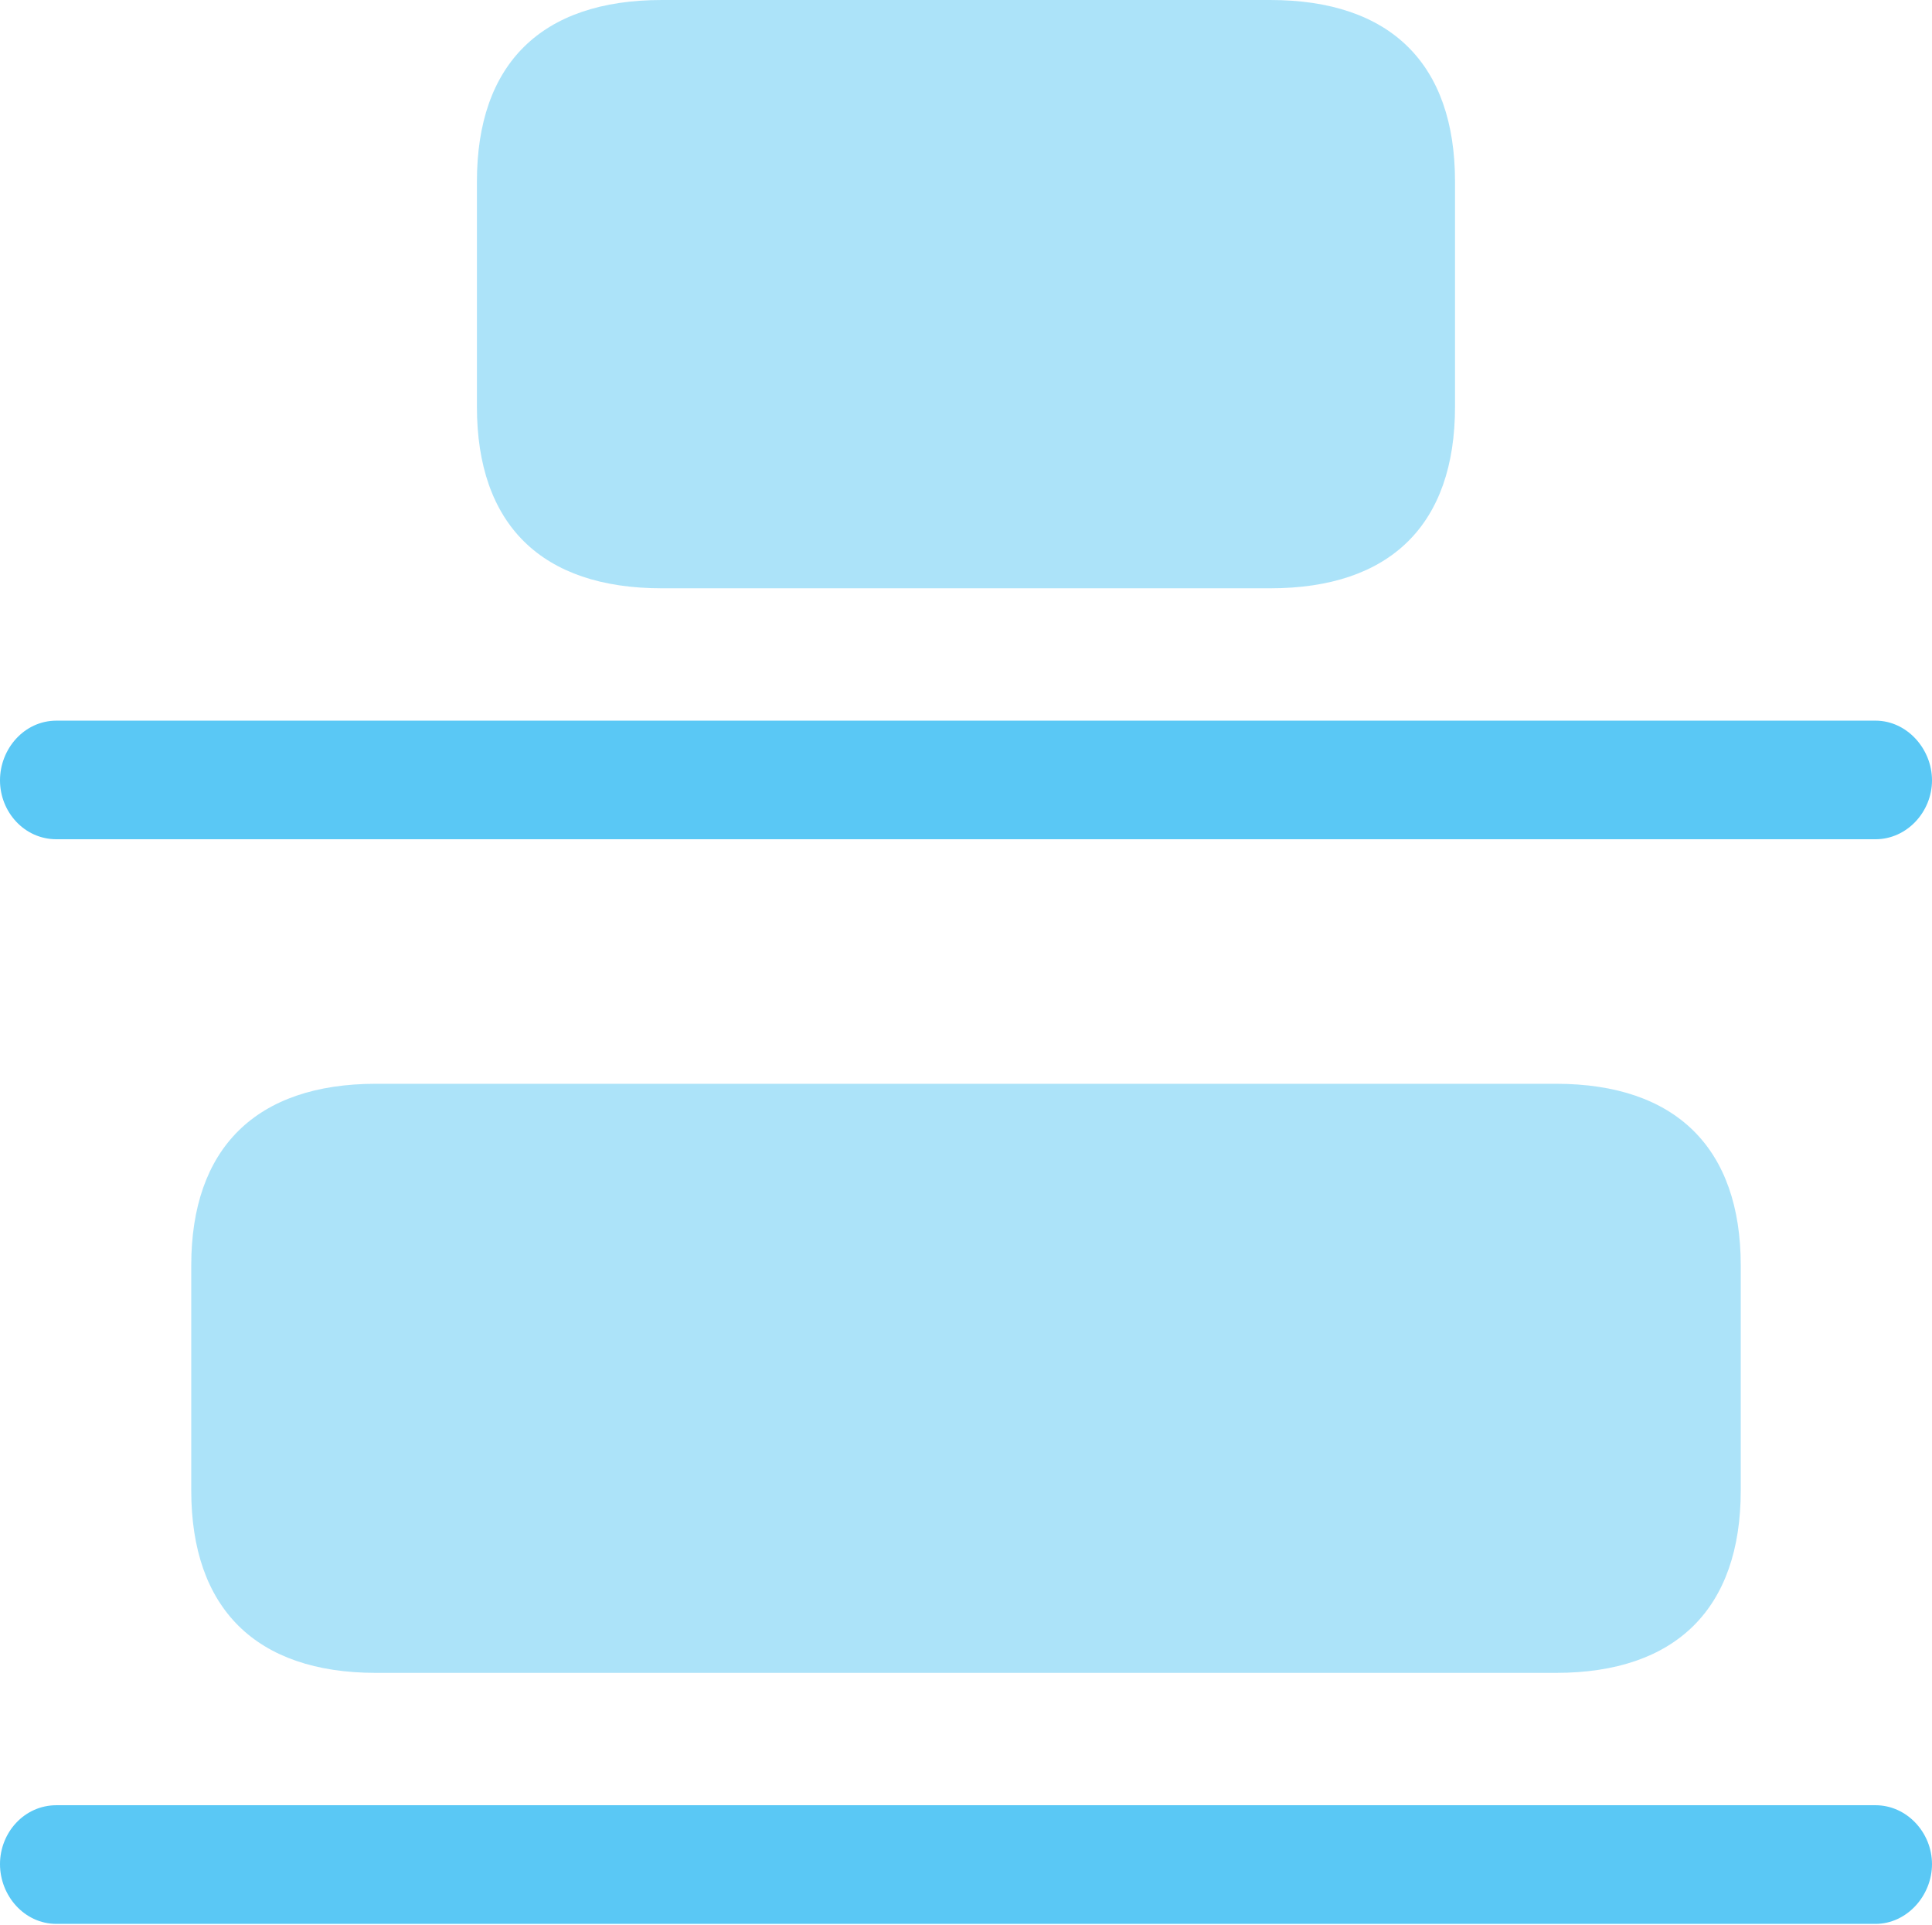<?xml version="1.0" encoding="UTF-8"?>
<!--Generator: Apple Native CoreSVG 175.5-->
<!DOCTYPE svg
PUBLIC "-//W3C//DTD SVG 1.1//EN"
       "http://www.w3.org/Graphics/SVG/1.1/DTD/svg11.dtd">
<svg version="1.1" xmlns="http://www.w3.org/2000/svg" xmlns:xlink="http://www.w3.org/1999/xlink" width="29.224" height="29.114">
 <g>
  <rect height="29.114" opacity="0" width="29.224" x="0" y="0"/>
  <path d="M10.01 8.899L19.214 8.899C21.033 8.899 22.009 7.935 22.009 6.152L22.009 2.747C22.009 0.964 21.033 0 19.214 0L10.01 0C8.191 0 7.214 0.964 7.214 2.747L7.214 6.152C7.214 7.935 8.191 8.899 10.01 8.899ZM5.688 25.305L23.535 25.305C25.354 25.305 26.331 24.329 26.331 22.546L26.331 19.141C26.331 17.371 25.354 16.394 23.535 16.394L5.688 16.394C3.87 16.394 2.893 17.371 2.893 19.141L2.893 22.546C2.893 24.329 3.87 25.305 5.688 25.305Z" fill="#5ac8f5" fill-opacity="0.5"/>
  <path d="M0.854 12.695L28.369 12.695C28.845 12.695 29.224 12.28 29.224 11.804C29.224 11.328 28.845 10.901 28.369 10.901L0.854 10.901C0.366 10.901 0 11.328 0 11.804C0 12.28 0.366 12.695 0.854 12.695ZM0.854 29.102L28.369 29.102C28.845 29.102 29.224 28.674 29.224 28.198C29.224 27.722 28.845 27.307 28.369 27.307L0.854 27.307C0.366 27.307 0 27.722 0 28.198C0 28.674 0.366 29.102 0.854 29.102Z" fill="#5ac8f5"/>
 </g>
</svg>
